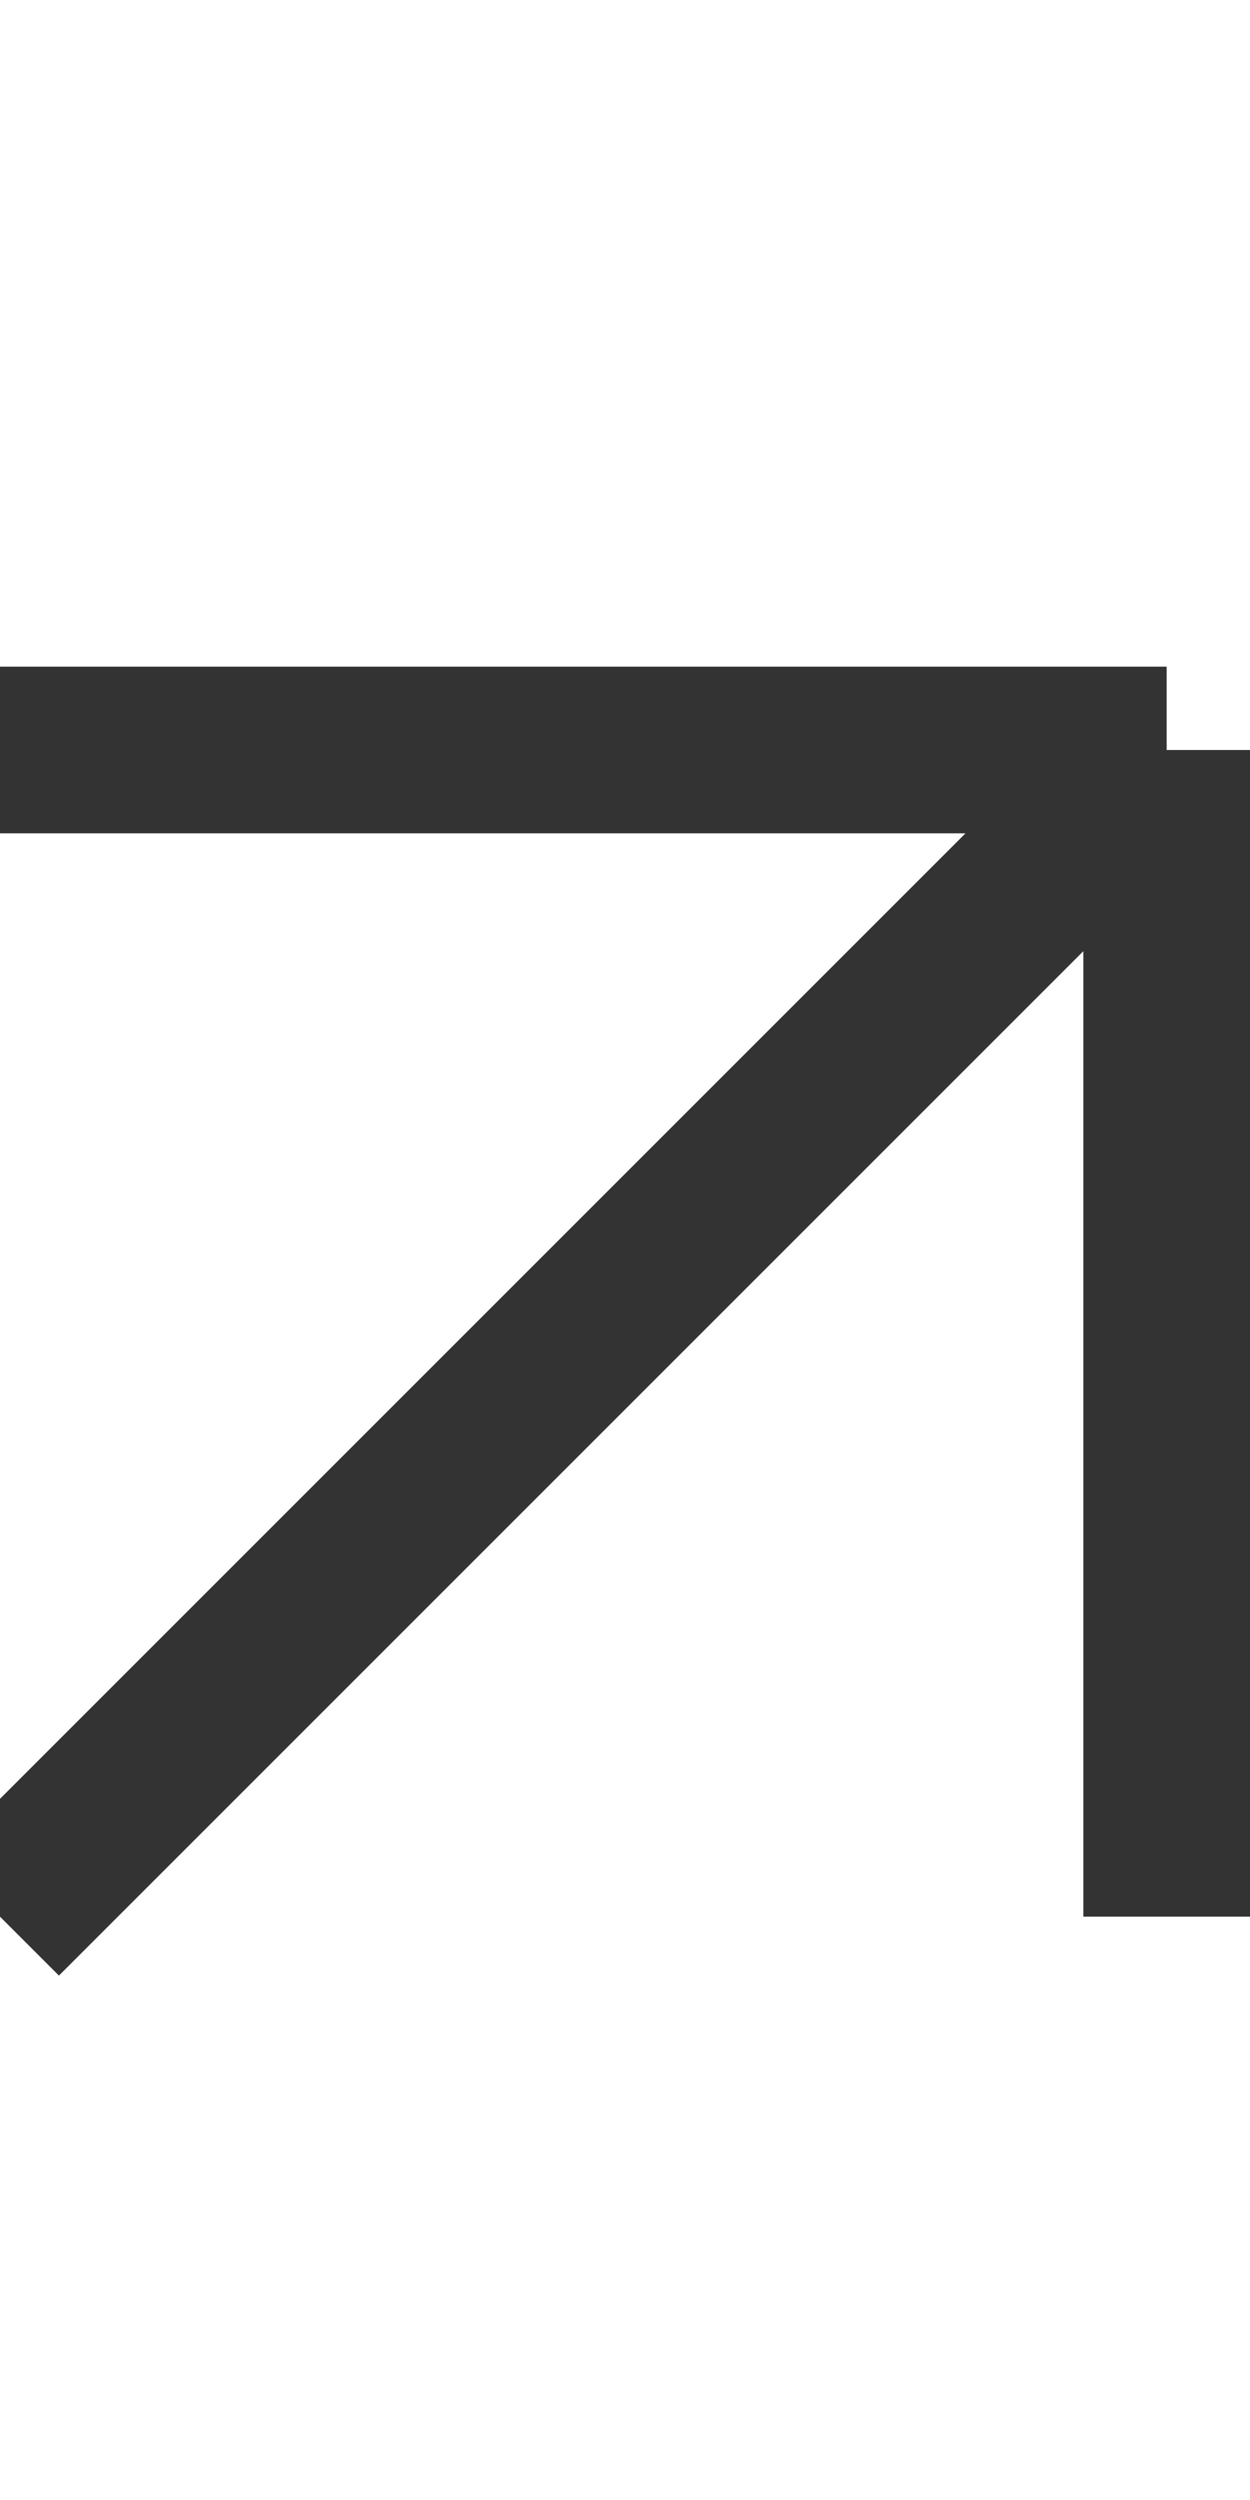 <svg width="15" height="30" viewBox="0 0 15 30" fill="none" xmlns="http://www.w3.org/2000/svg">
<g clip-path="url(#clip0_12382_14668)">
<path d="M14 9L0 23M14 9V23M14 9H0" stroke="#333333" stroke-width="2"/>
</g>
<defs>
<clipPath id="clip0_12382_14668">
<rect width="15" height="30" fill="white"/>
</clipPath>
</defs>
</svg>
